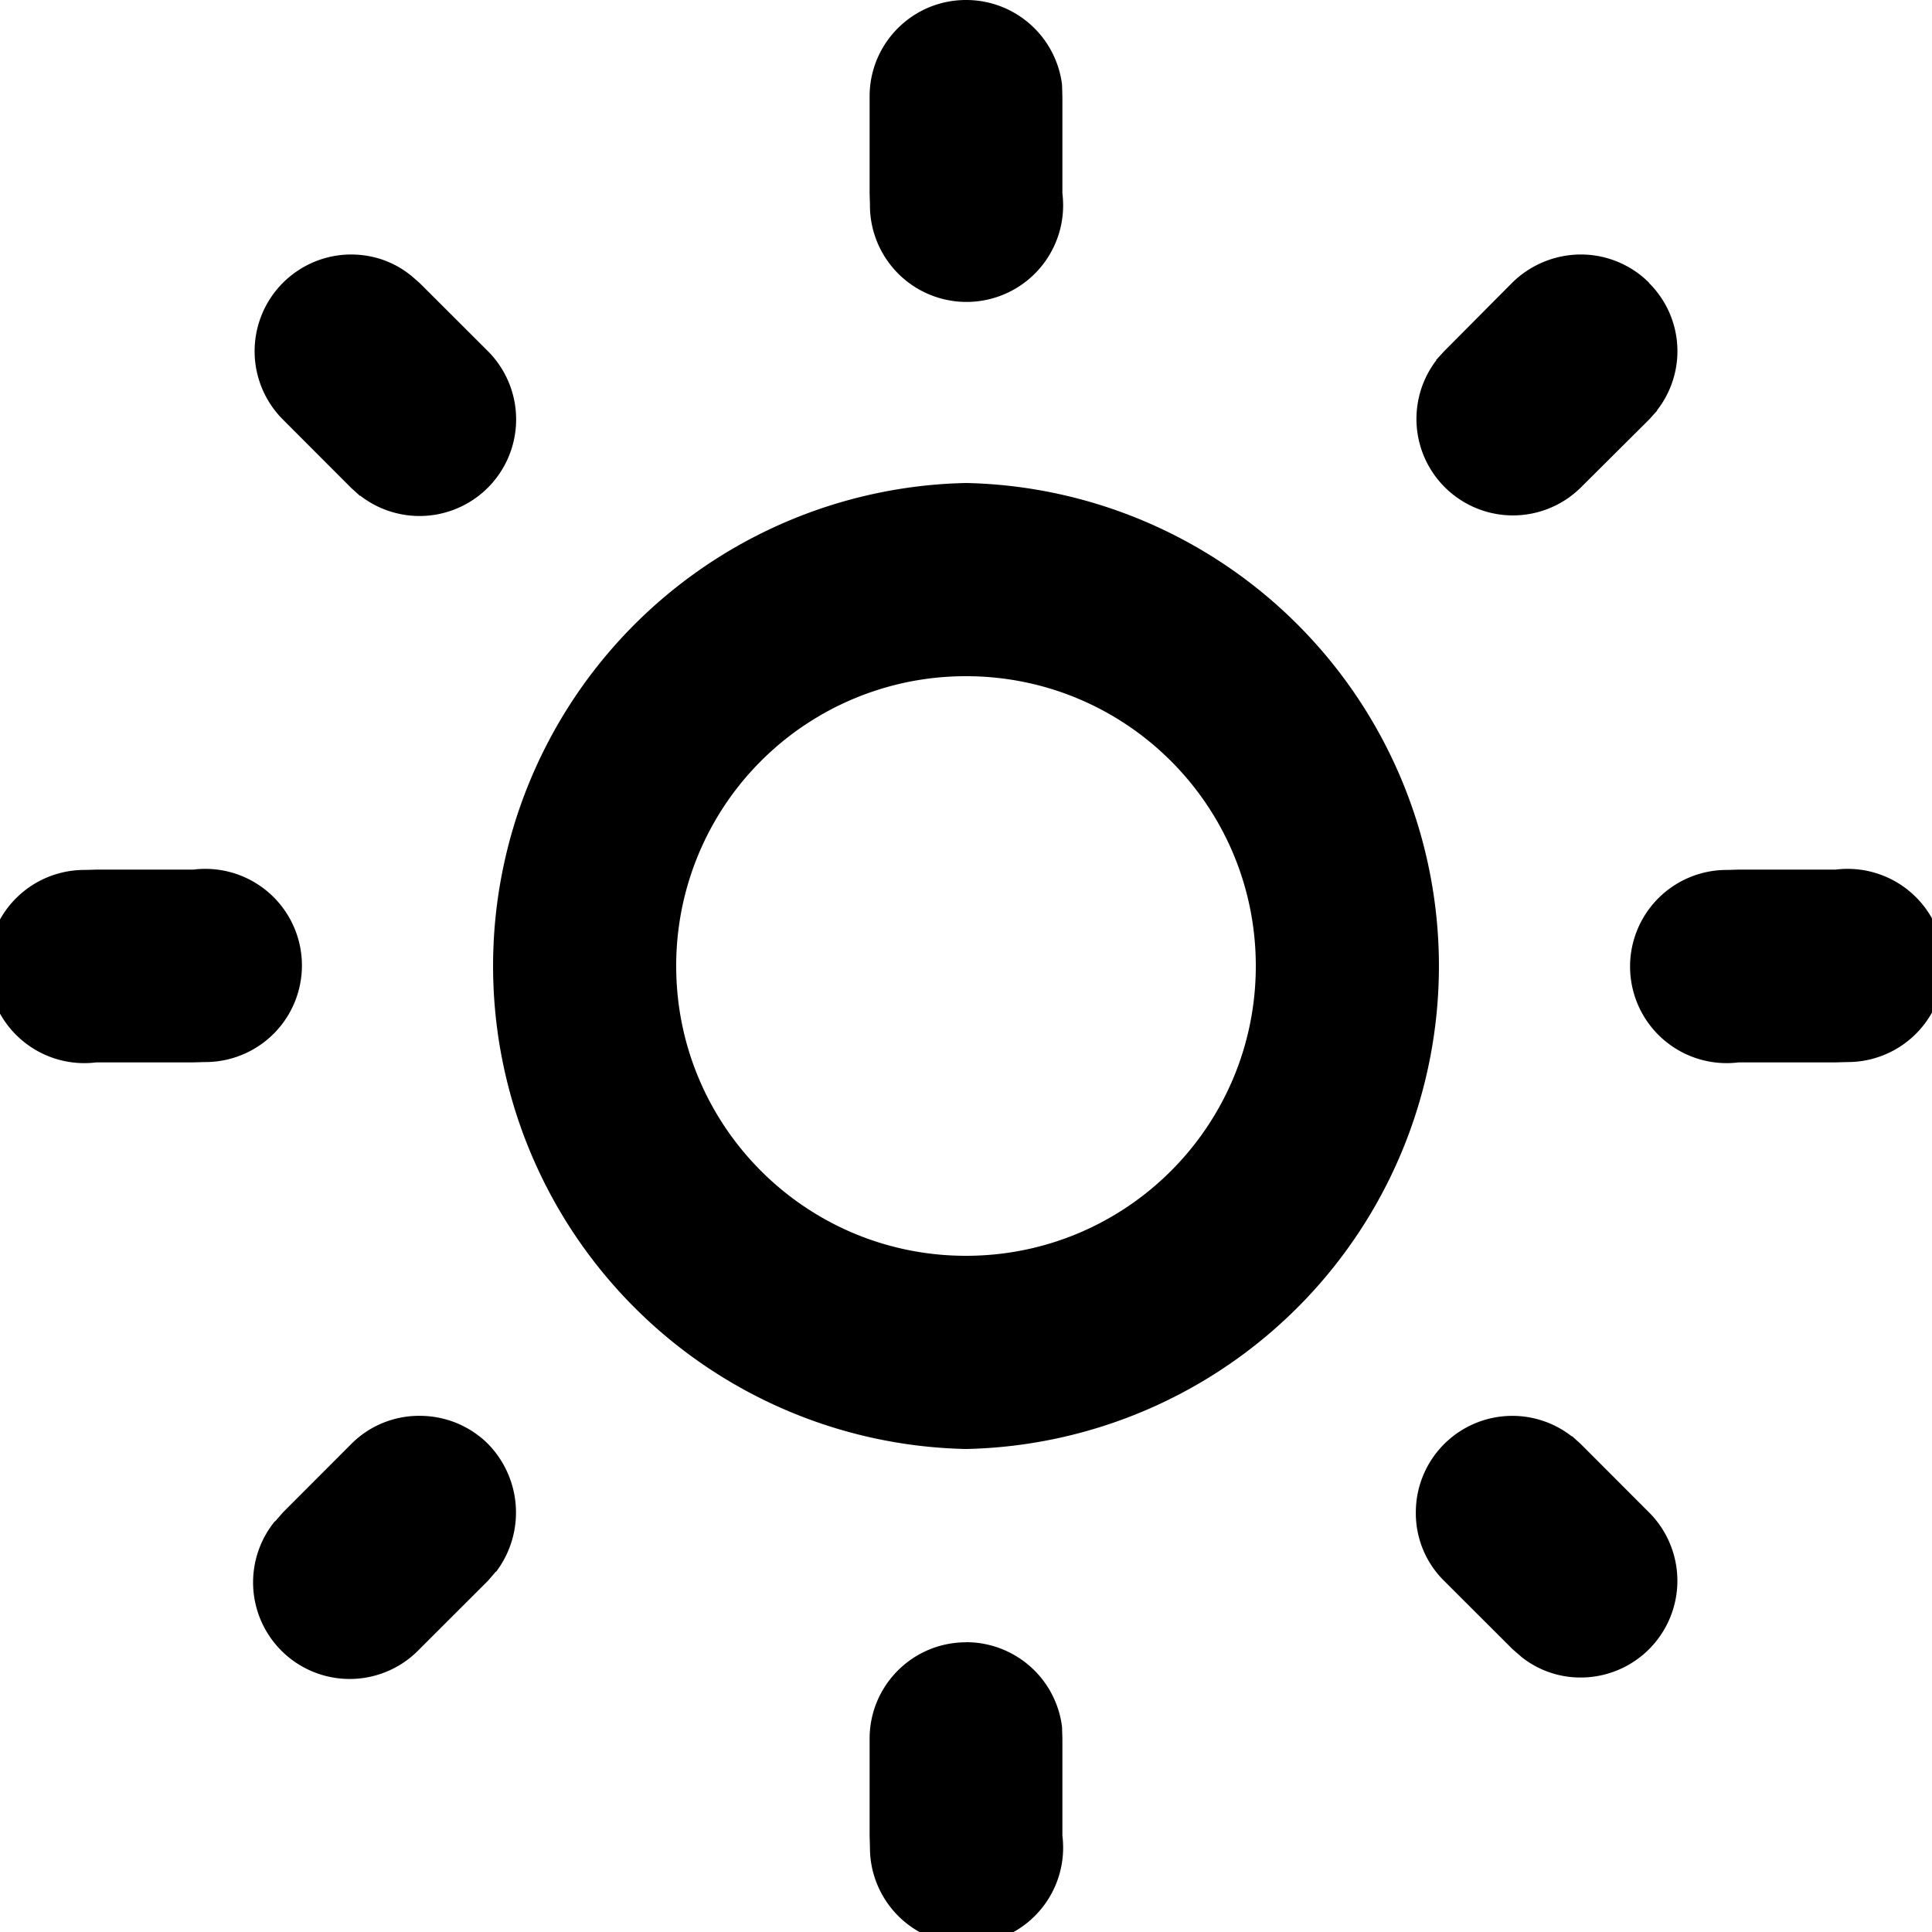 <svg xmlns="http://www.w3.org/2000/svg" width="18" height="18"><path d="M9 15.3a.9.9 0 0 1 .895.79v.004l.003.105v.903a.9.9 0 1 1-1.793.11v-.005l-.003-.105v-.903c0-.496.402-.898.898-.898zm5.645-1.921l.082.074.636.637a.901.901 0 0 1-.636 1.539.881.881 0 0 1-.551-.191l-.086-.075-.637-.636a.884.884 0 0 1-.262-.637.899.899 0 0 1 1.454-.707zm-10.098.074a.914.914 0 0 1 .074 1.192v-.004l-.074.086-.637.636a.9.9 0 0 1-1.348-1.191v.004l.075-.086.636-.637a.89.89 0 0 1 .637-.262c.246 0 .473.098.637.262zM9 4.5a4.501 4.501 0 0 1 0 9 4.501 4.501 0 0 1 0-9zm0 1.8A2.697 2.697 0 0 0 6.3 9c0 1.492 1.208 2.7 2.7 2.7 1.492 0 2.7-1.208 2.7-2.7 0-1.492-1.208-2.7-2.7-2.7zm8.102 1.802a.9.9 0 1 1 .11 1.793h-.005l-.105.003h-.903a.9.9 0 1 1-.11-1.793h.005l.105-.003zm-15.301 0a.9.9 0 1 1 .11 1.793h-.005l-.105.003H.898a.9.9 0 1 1-.11-1.793h.005l.105-.003zm2.023-5.54l.086.075.637.636a.9.9 0 0 1-1.192 1.344v.004l-.082-.074-.636-.637a.901.901 0 0 1 .633-1.539c.21 0 .402.07.554.192zm11.54.075a.894.894 0 0 1 .073 1.187h.004l-.078.086-.636.633a.899.899 0 0 1-1.344-1.188h-.004l.078-.085.633-.637a.914.914 0 0 1 .637-.262.9.9 0 0 1 .636.262zM9 0a.9.9 0 0 1 .895.79v.003l.003.105v.903a.9.9 0 1 1-1.793.11v-.005l-.003-.105V.898C8.102.402 8.504 0 9 0zm0 0" fill="rgb(0%,0%,0%)"/></svg>